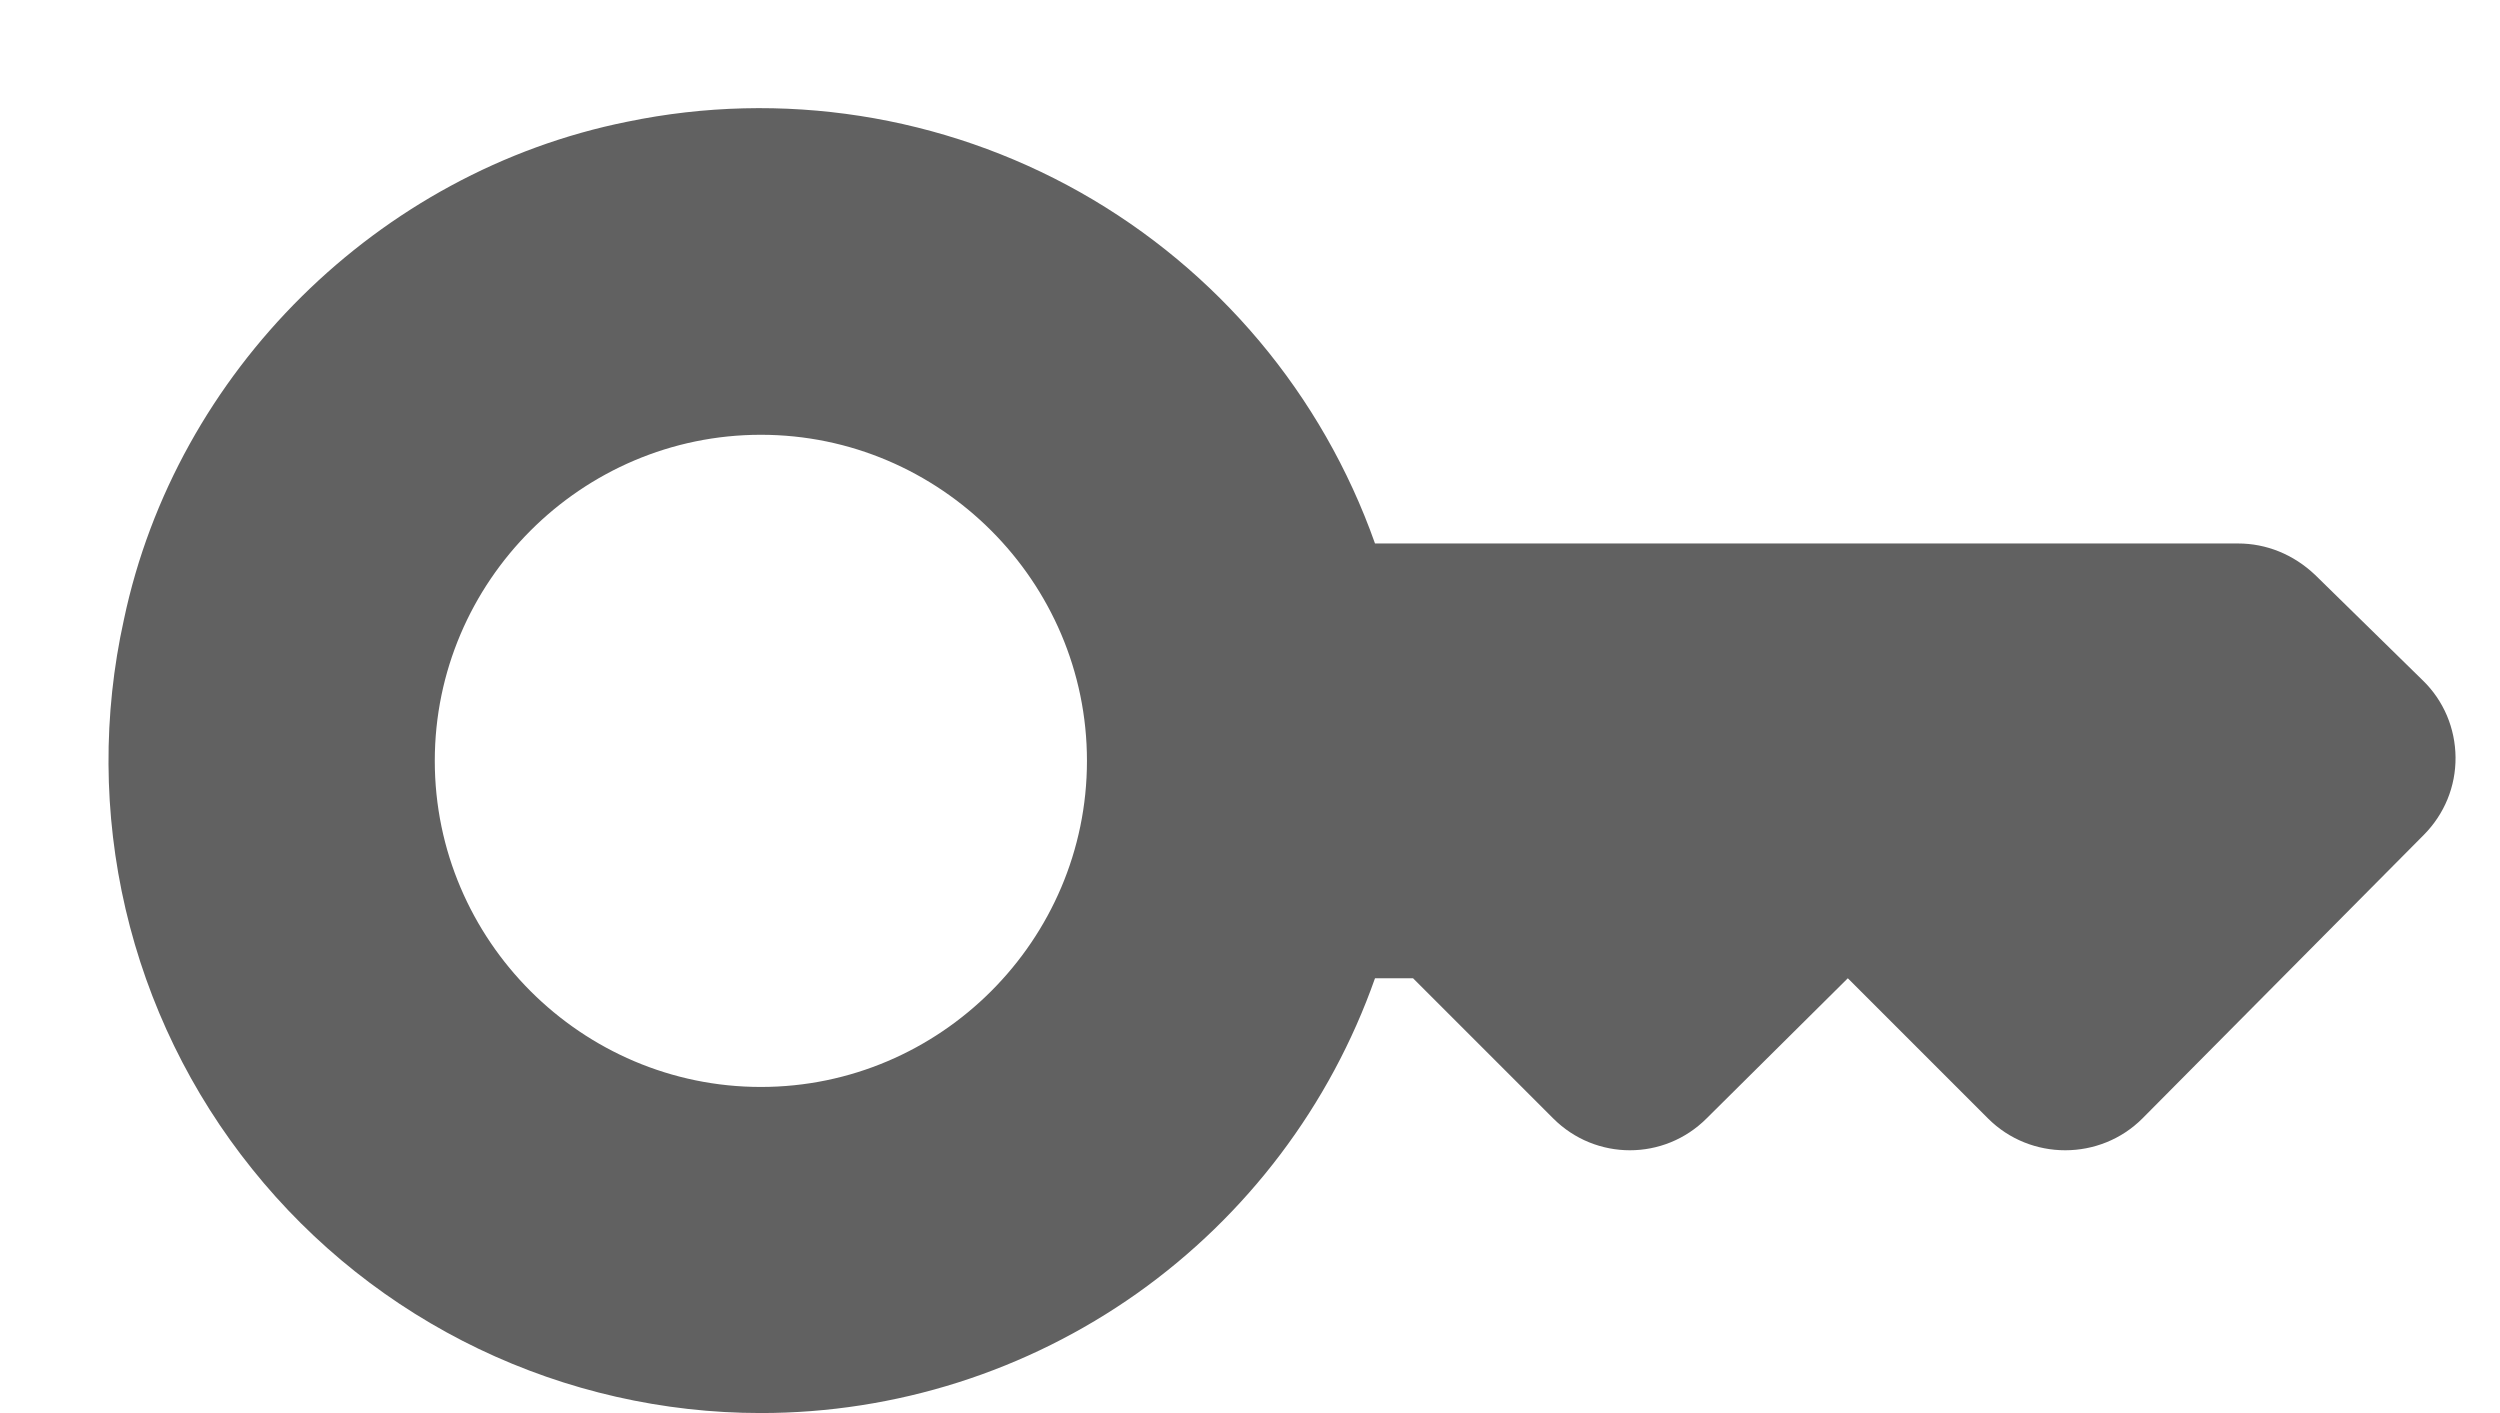 <svg width="23" height="13" viewBox="0 0 23 13" fill="none" xmlns="http://www.w3.org/2000/svg">
<path d="M20.59 5H12.65C12.166 3.631 11.203 2.483 9.938 1.769C8.673 1.056 7.192 0.825 5.77 1.12C3.48 1.58 1.62 3.42 1.14 5.7C0.946 6.577 0.951 7.487 1.155 8.362C1.359 9.237 1.757 10.055 2.32 10.755C2.882 11.456 3.594 12.021 4.405 12.41C5.215 12.798 6.102 13 7 13C8.24 13 9.449 12.615 10.461 11.899C11.473 11.182 12.238 10.169 12.65 9H13L14.29 10.29C14.68 10.68 15.31 10.68 15.7 10.29L17 9L18.29 10.29C18.68 10.68 19.32 10.68 19.71 10.29L22.3 7.68C22.393 7.586 22.467 7.475 22.517 7.353C22.567 7.231 22.592 7.1 22.591 6.968C22.59 6.836 22.563 6.705 22.512 6.584C22.46 6.462 22.385 6.352 22.29 6.26L21.3 5.29C21.1 5.1 20.85 5 20.59 5ZM7 10C5.35 10 4 8.65 4 7C4 5.35 5.35 4 7 4C8.65 4 10 5.35 10 7C10 8.65 8.65 10 7 10Z" fill="#616161"/>
</svg>
